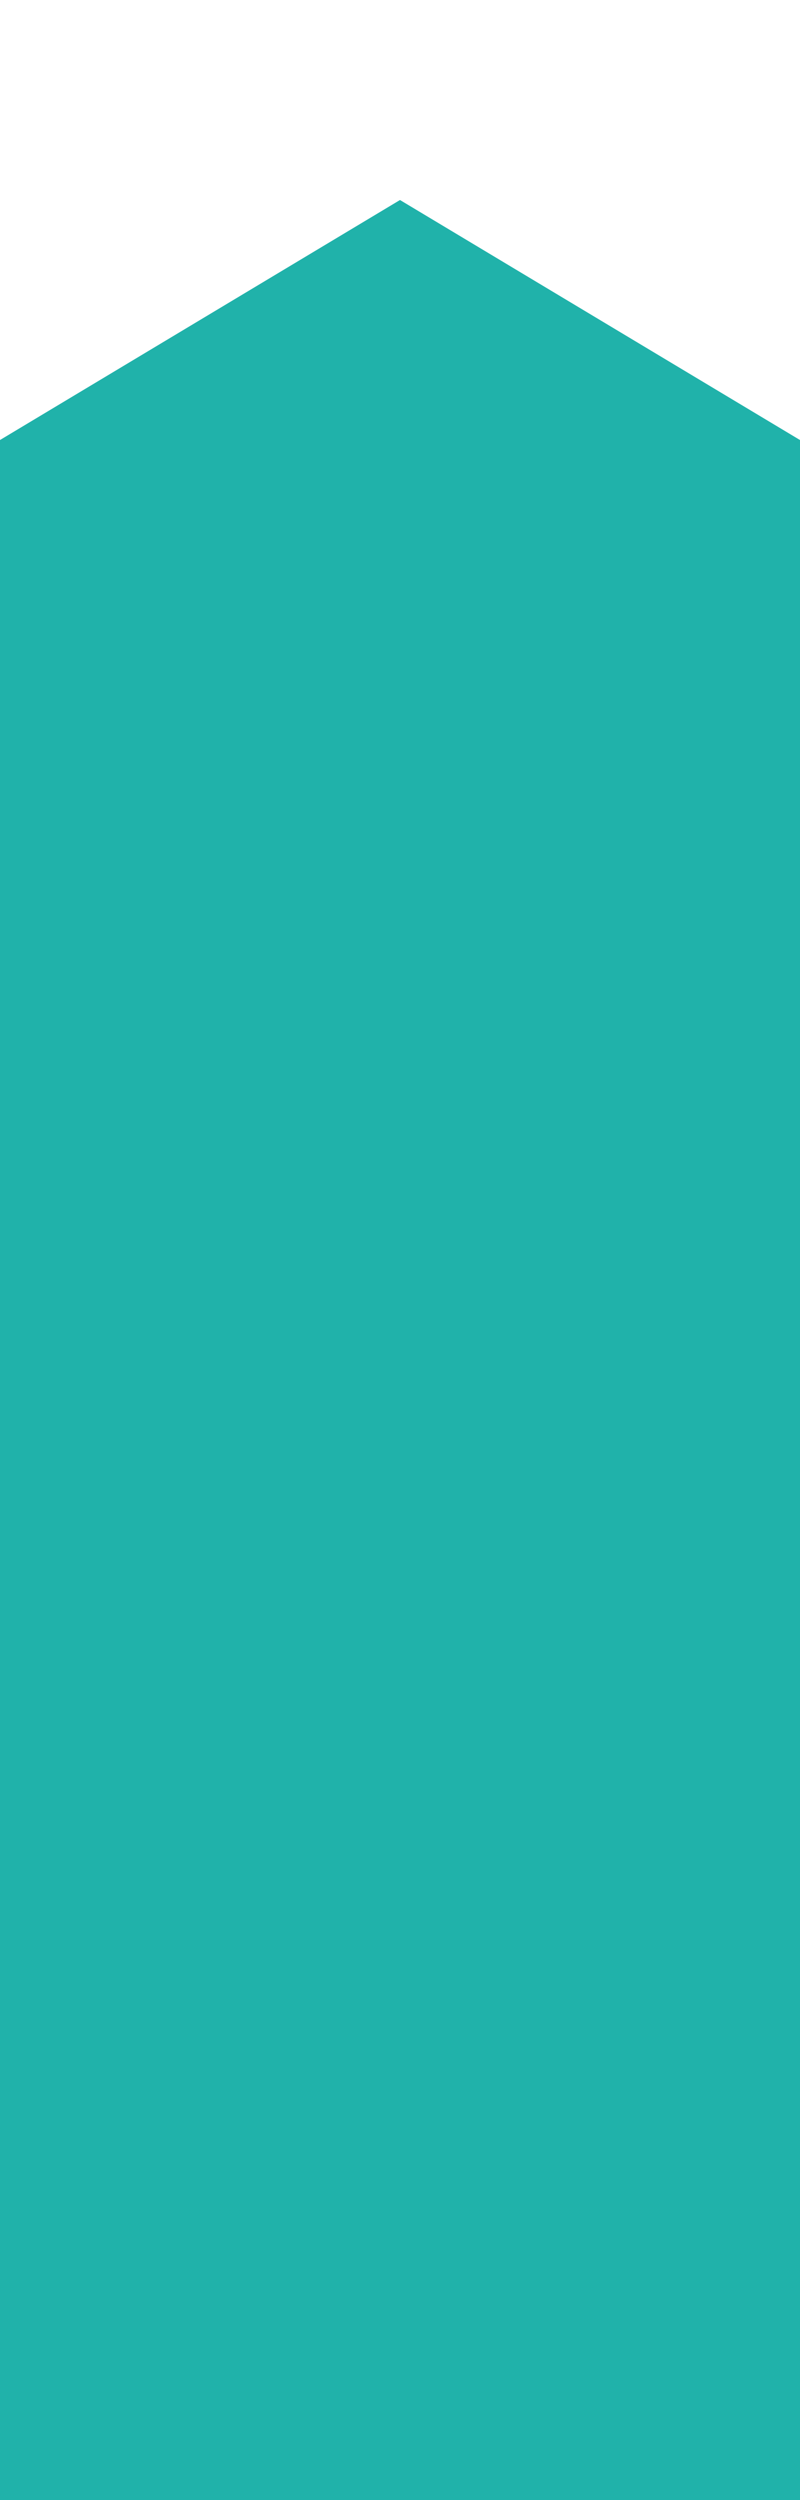 <?xml version="1.0" standalone="no"?><!-- Generator: Gravit.io --><svg xmlns="http://www.w3.org/2000/svg" xmlns:xlink="http://www.w3.org/1999/xlink" style="isolation:isolate" viewBox="0 0 80 250" width="80" height="250"><path d=" M 0 44 L 40 20 L 80 44 L 0 44 Z  M 0 44 L 80 44 L 80 270 L 0 270 L 0 44 Z " fill-rule="evenodd" fill="rgb(32,178,170)"/></svg>